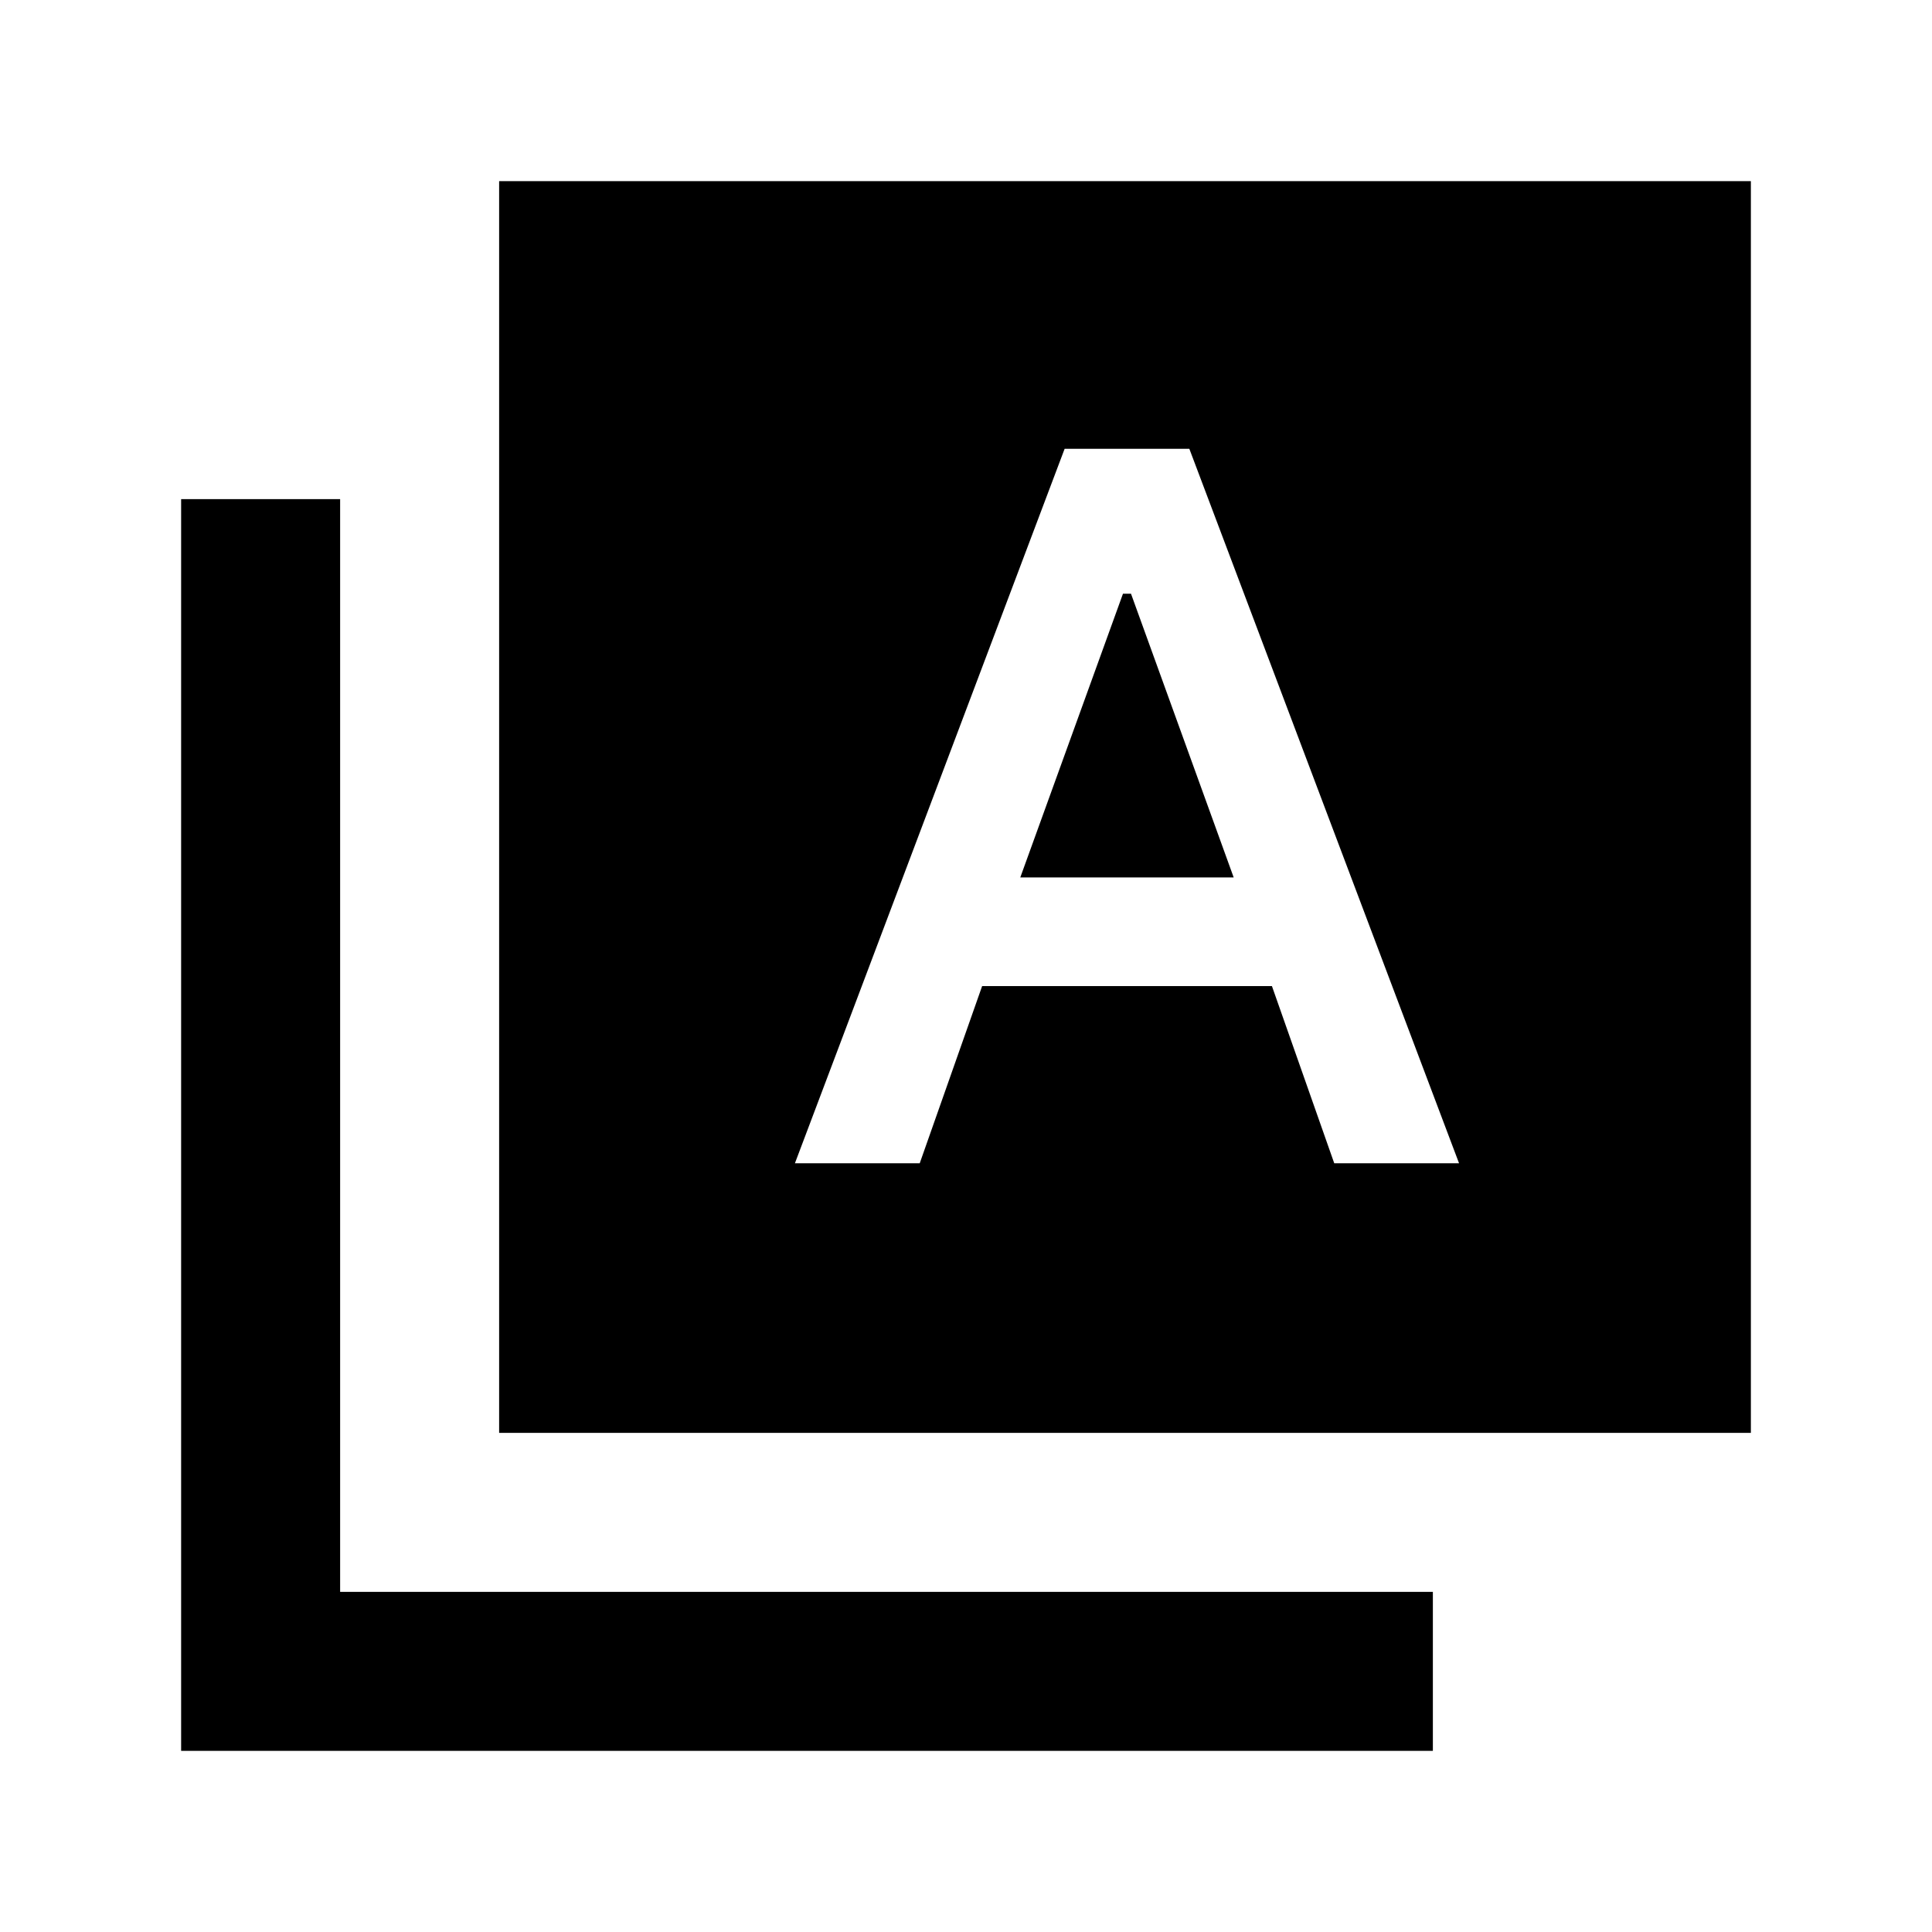 <svg xmlns="http://www.w3.org/2000/svg" height="20" width="20"><path d="M8.229 12.042H9.521L10.167 10.208H13.167L13.812 12.042H15.104L12.312 4.646H11.667H11.021ZM10.562 9.083 11.625 6.146H11.708L12.771 9.083ZM5.167 14.833V1.875H18.125V14.833ZM1.875 18.125V5.167H3.521V16.479H14.833V18.125Z"/></svg>
